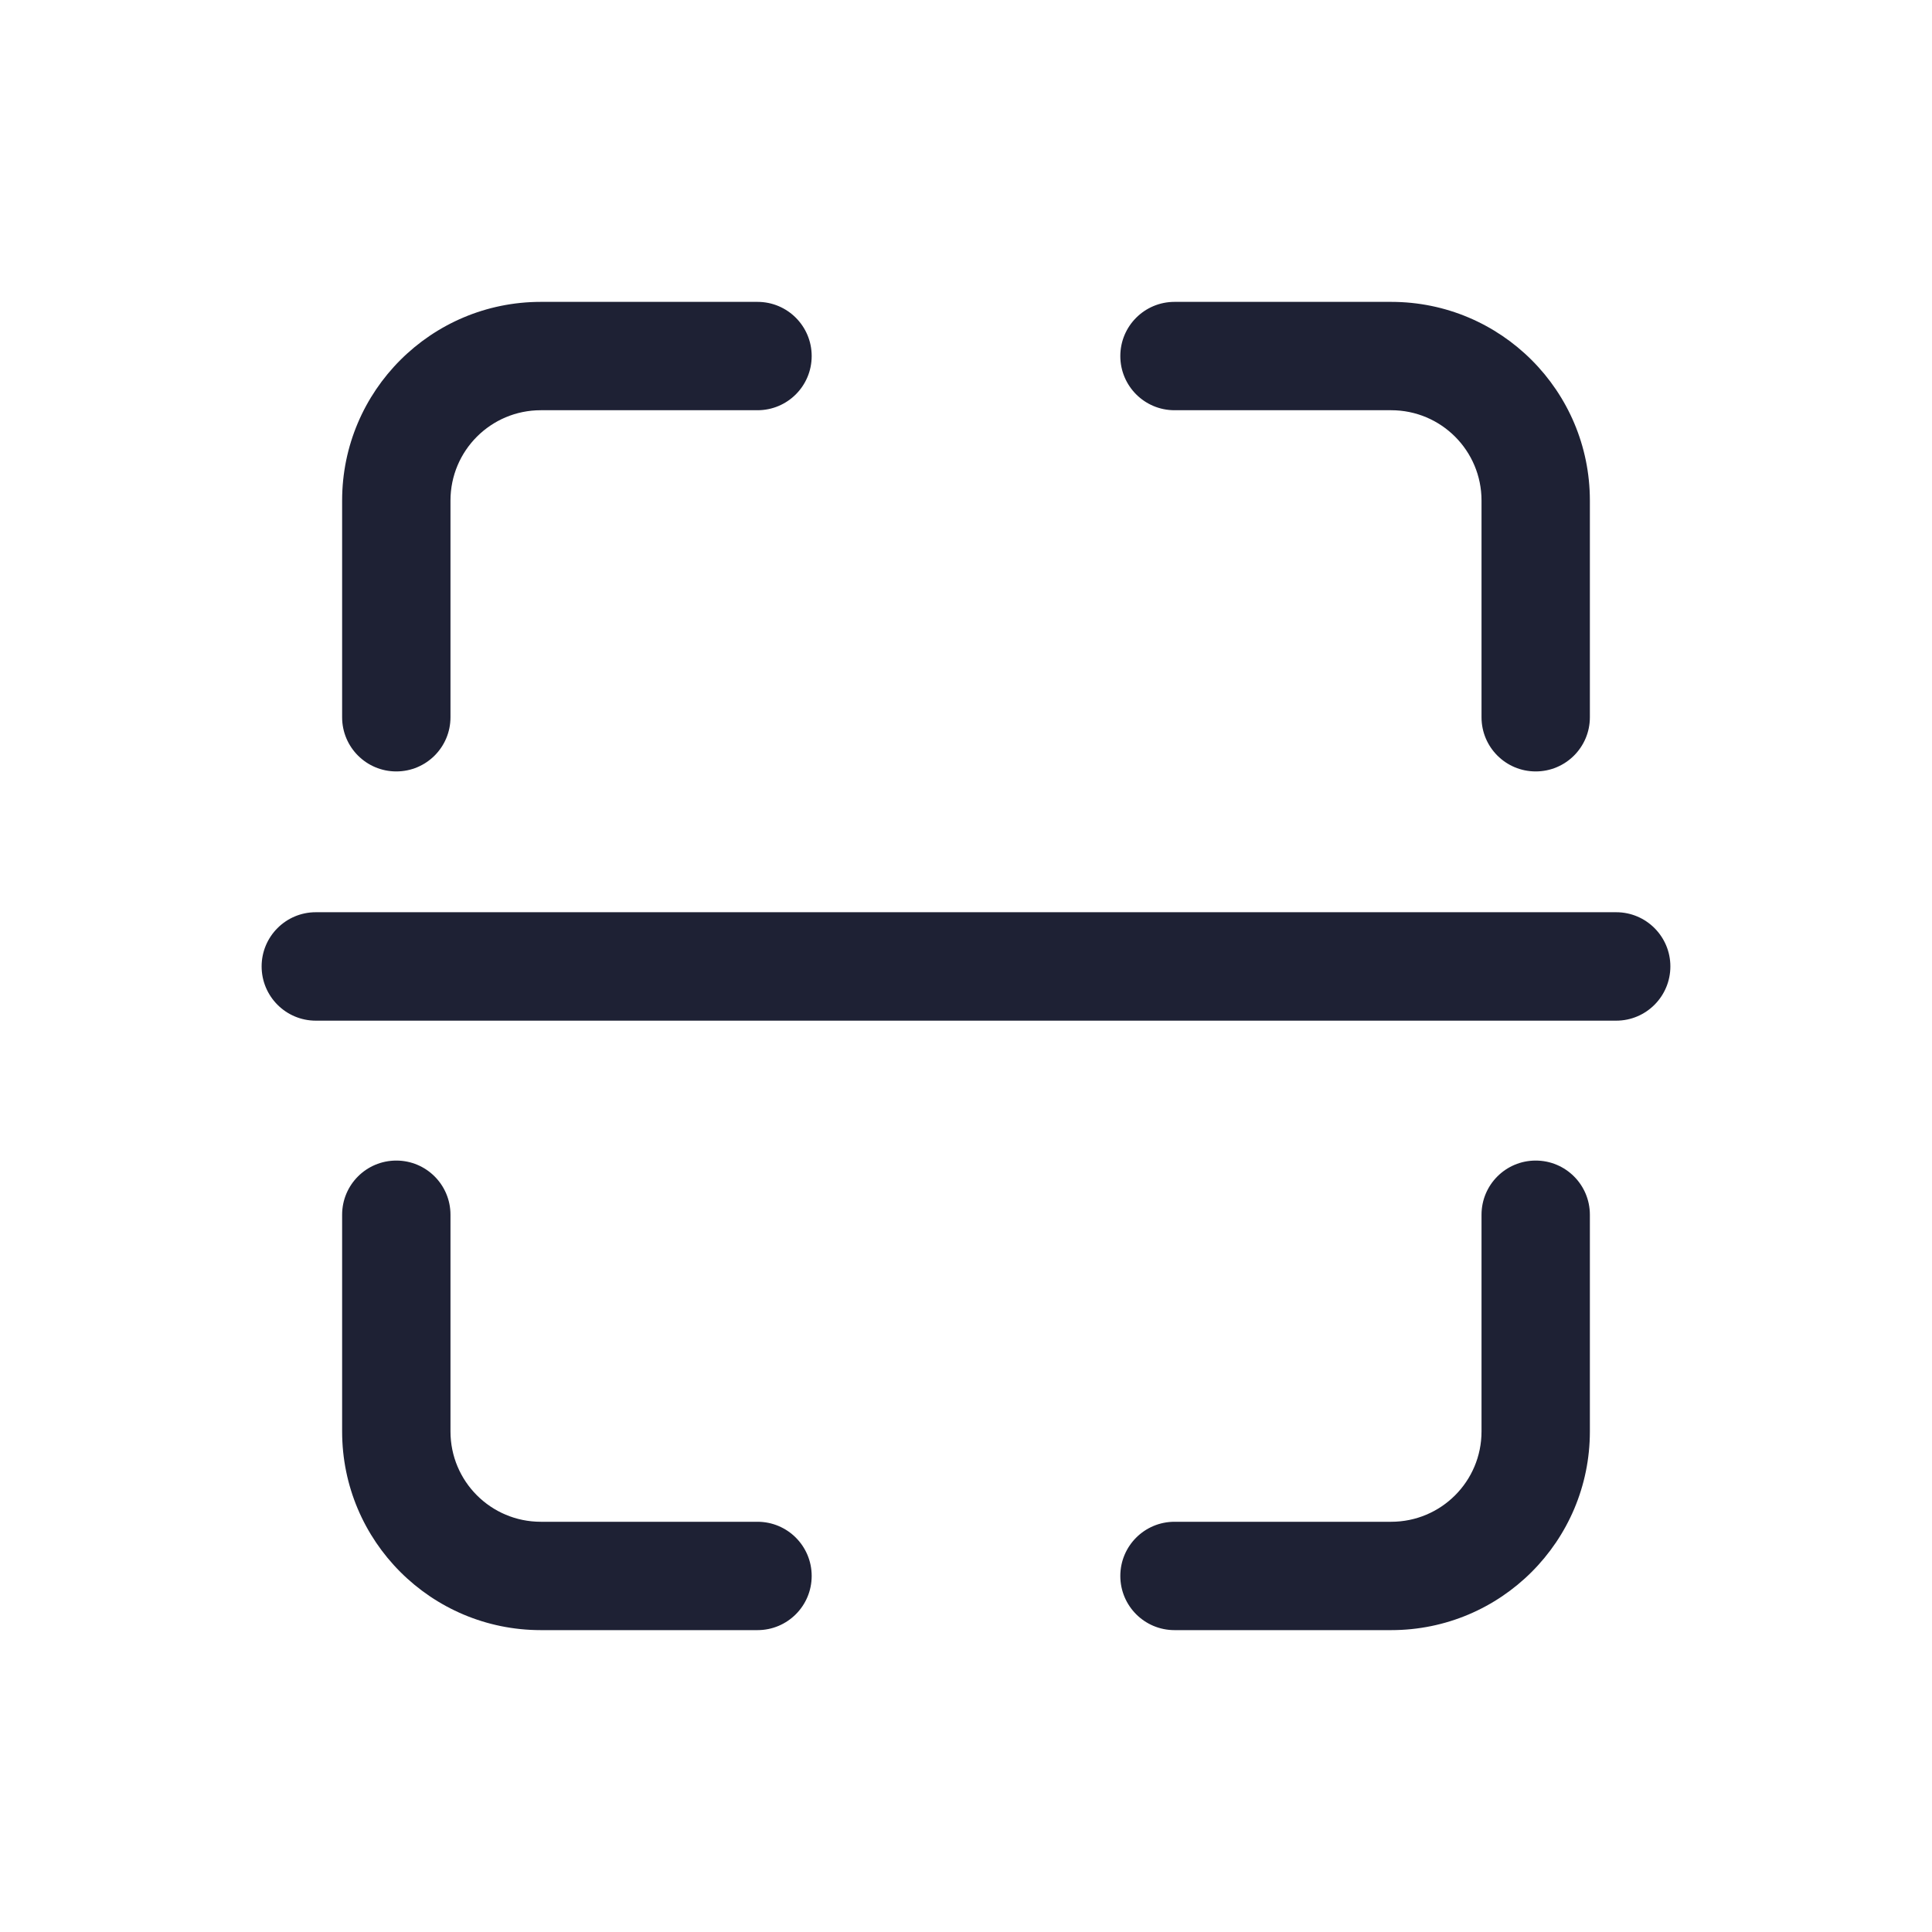 <svg width="24" height="24" viewBox="0 0 24 24" fill="none" xmlns="http://www.w3.org/2000/svg">
<path fill-rule="evenodd" clip-rule="evenodd" d="M4.25 6.218C4.25 4.855 5.355 3.75 6.718 3.75H9.41C9.782 3.75 10.083 4.051 10.083 4.423C10.083 4.795 9.782 5.096 9.41 5.096H6.718C6.098 5.096 5.596 5.598 5.596 6.218V8.91C5.596 9.282 5.295 9.583 4.923 9.583C4.551 9.583 4.25 9.282 4.25 8.91V6.218ZM13.917 4.423C13.917 4.051 14.218 3.75 14.59 3.75H17.282C18.645 3.75 19.75 4.855 19.75 6.218V8.91C19.75 9.282 19.449 9.583 19.077 9.583C18.705 9.583 18.404 9.282 18.404 8.91V6.218C18.404 5.598 17.902 5.096 17.282 5.096H14.59C14.218 5.096 13.917 4.795 13.917 4.423ZM3.25 12.005C3.25 11.634 3.551 11.332 3.923 11.332H20.077C20.449 11.332 20.75 11.634 20.75 12.005C20.75 12.377 20.449 12.679 20.077 12.679H3.923C3.551 12.679 3.25 12.377 3.25 12.005ZM4.923 14.417C5.295 14.417 5.596 14.718 5.596 15.09V17.782C5.596 18.402 6.098 18.904 6.718 18.904H9.41C9.782 18.904 10.083 19.205 10.083 19.577C10.083 19.949 9.782 20.25 9.41 20.25H6.718C5.355 20.25 4.25 19.145 4.25 17.782V15.09C4.25 14.718 4.551 14.417 4.923 14.417ZM19.077 14.417C19.449 14.417 19.75 14.718 19.75 15.09V17.782C19.75 19.145 18.645 20.25 17.282 20.25H14.59C14.218 20.25 13.917 19.949 13.917 19.577C13.917 19.205 14.218 18.904 14.59 18.904H17.282C17.902 18.904 18.404 18.402 18.404 17.782V15.09C18.404 14.718 18.705 14.417 19.077 14.417Z" fill="#1E2134"/>
</svg>
